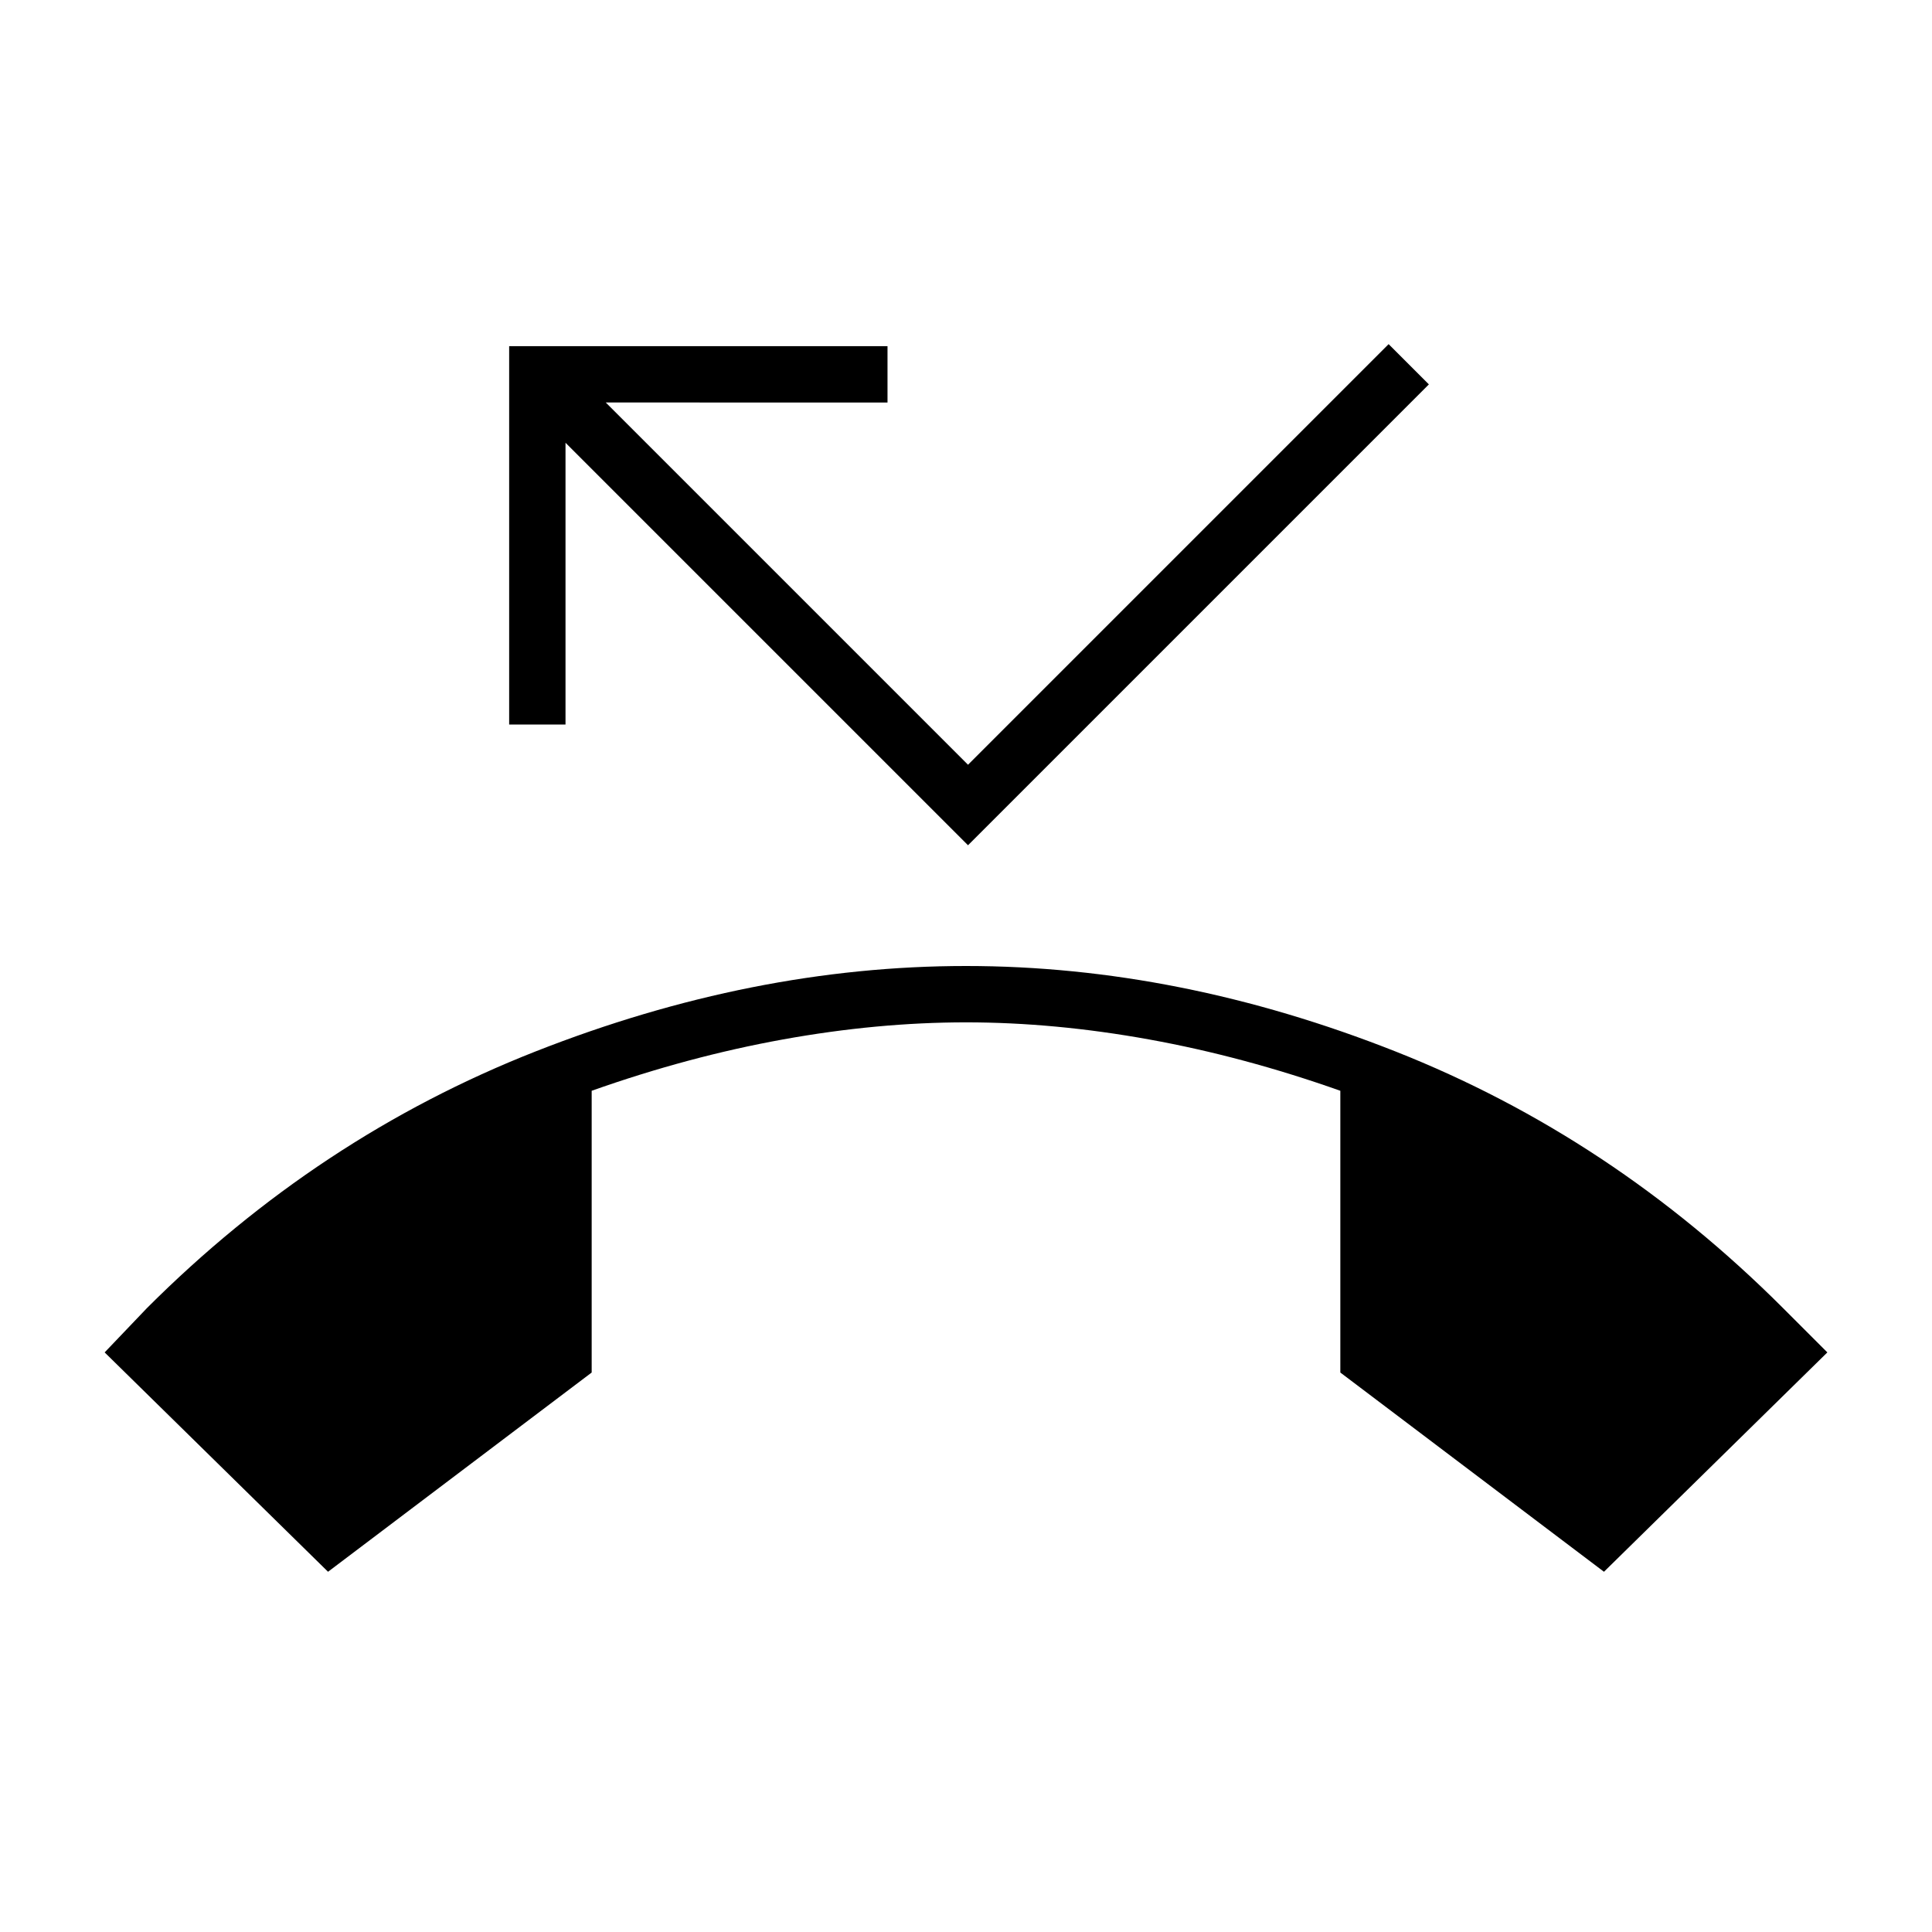 <svg xmlns="http://www.w3.org/2000/svg" height="24" viewBox="0 -960 960 960" width="24"><path d="M163-179 52-288l21-22q85-85 193-127.5T480-480q106 0 213.5 42.5T886-310l22 22-111 109-131-99v-140q-48-17-95-25.5t-91-8.5q-44 0-91 8.5T294-418v140l-131 99Zm318-361L281-740v140h-28v-188h188v28H301l180 180 209-209 20 20-229 229Z"/></svg>